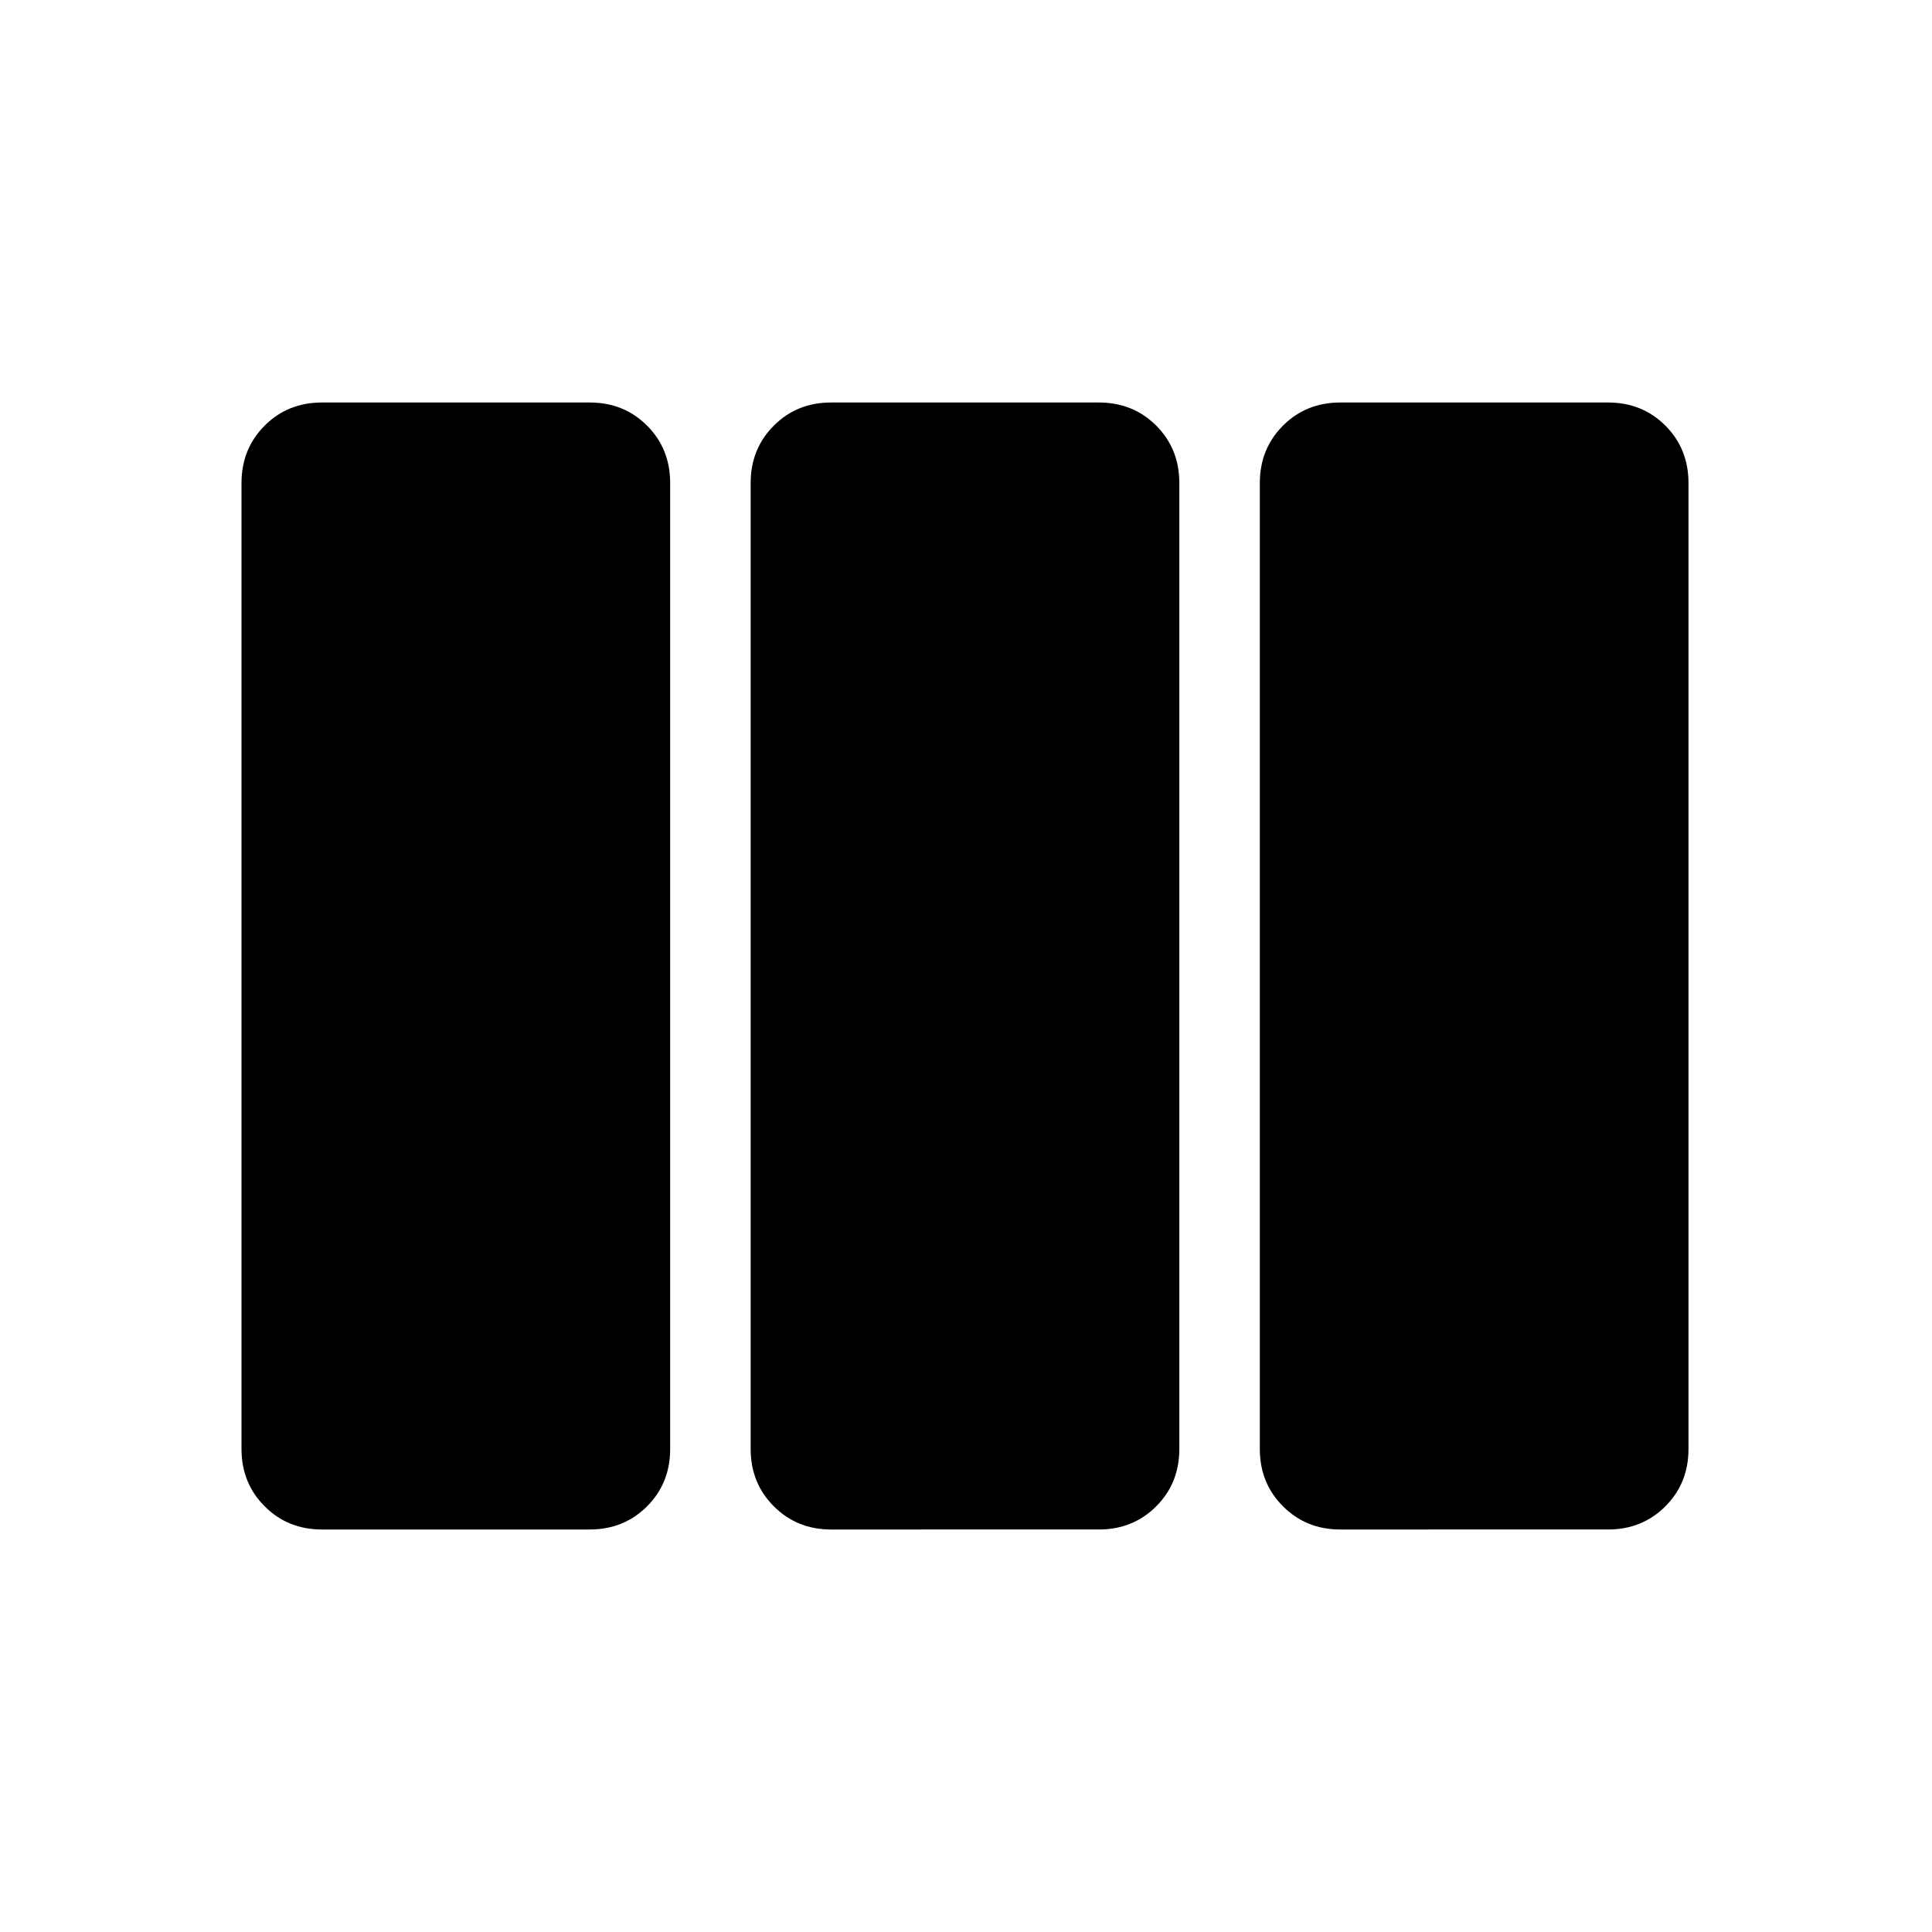 <svg xmlns="http://www.w3.org/2000/svg" height="24" width="24"><path d="M4 19q-.425 0-.712-.288Q3 18.425 3 18V6q0-.425.288-.713Q3.575 5 4 5h3.325q.425 0 .713.287.287.288.287.713v12q0 .425-.287.712Q7.75 19 7.325 19Zm6.325 0q-.425 0-.712-.288-.288-.287-.288-.712V6q0-.425.288-.713Q9.9 5 10.325 5h3.325q.425 0 .713.287.287.288.287.713v12q0 .425-.287.712-.288.288-.713.288Zm6.325 0q-.425 0-.712-.288-.288-.287-.288-.712V6q0-.425.288-.713Q16.225 5 16.65 5h3.325q.425 0 .713.287.287.288.287.713v12q0 .425-.287.712-.288.288-.713.288Z"/></svg>